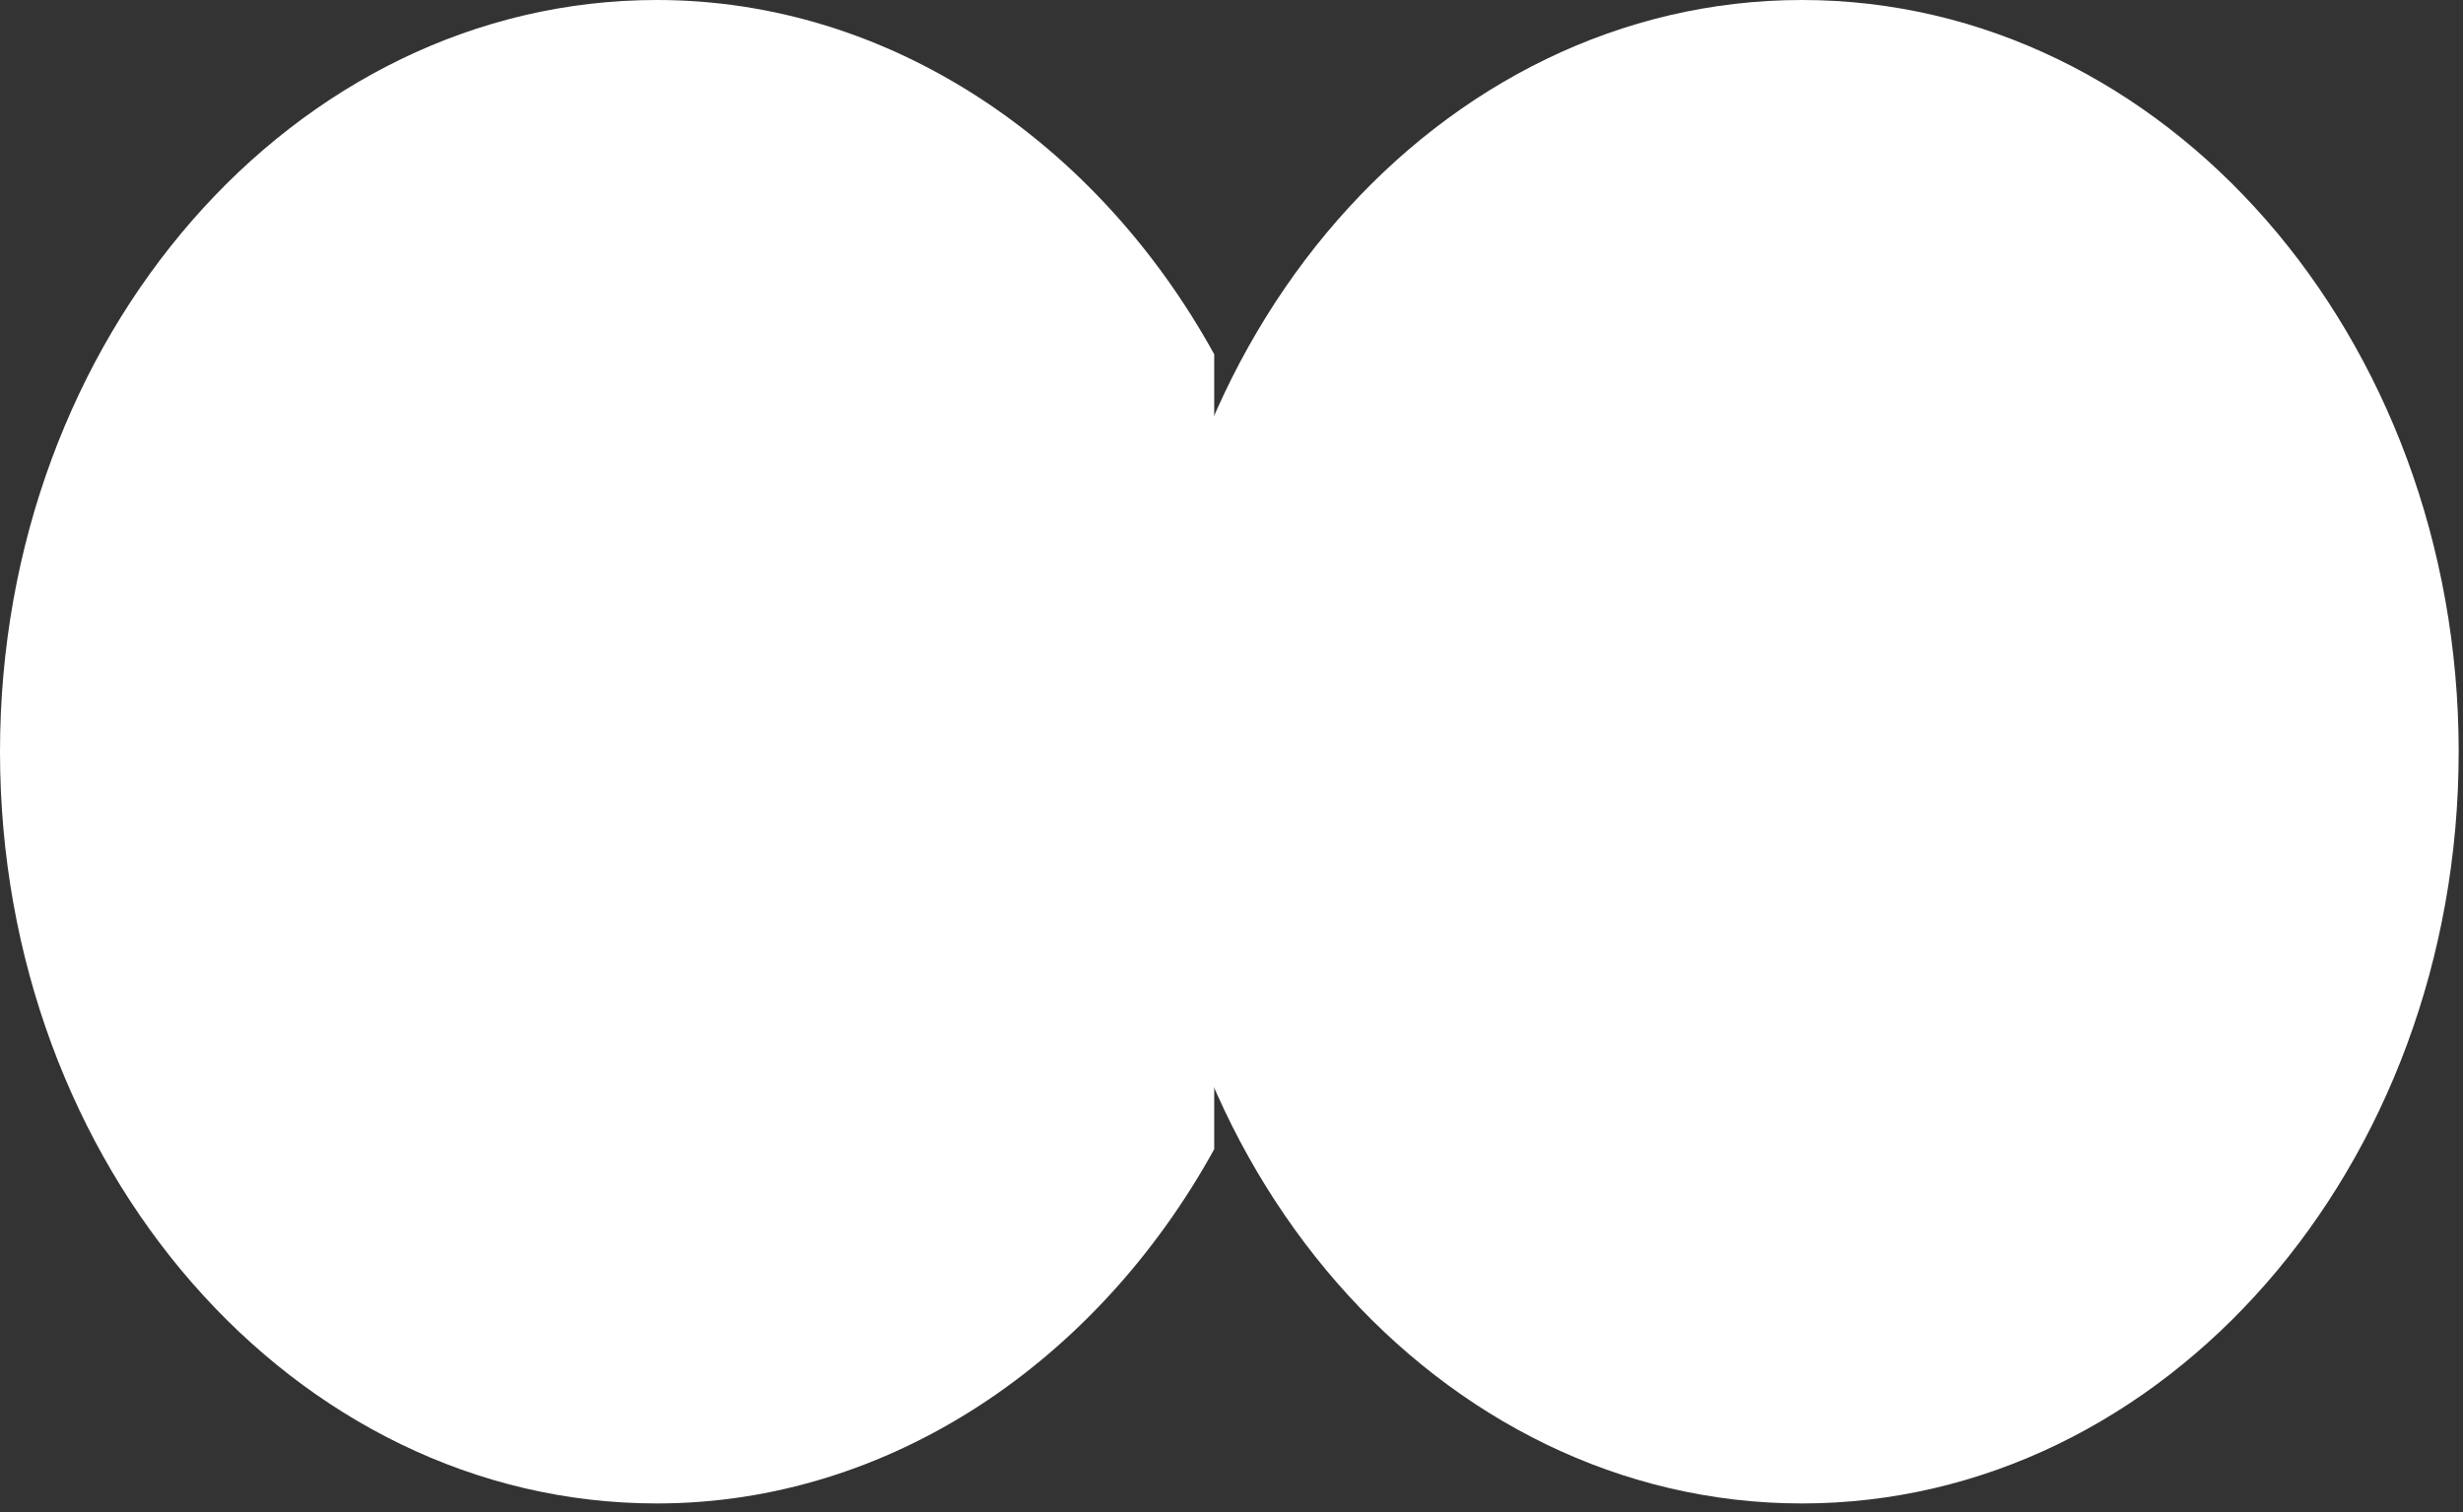 <svg width="57" height="35" viewBox="0 0 57 35" fill="none" xmlns="http://www.w3.org/2000/svg">
<rect x="0" y="0" width="57" height="35" fill="#333333" stroke="none"/>
<path d="M41.7 34.8C50.095 34.8 56.9 27.01 56.9 17.4C56.9 7.79 50.095 0 41.7 0C33.305 0 26.5 7.79 26.5 17.4C26.5 27.01 33.305 34.8 41.7 34.8Z" fill="white"/>
<path d="M28.1 8.2C25.4 3.3 20.6 0 15.2 0C6.8 0 0 7.8 0 17.4C0 27 6.8 34.8 15.2 34.8C20.6 34.8 25.4 31.5 28.1 26.6V8.2Z" fill="white"/>
</svg>
